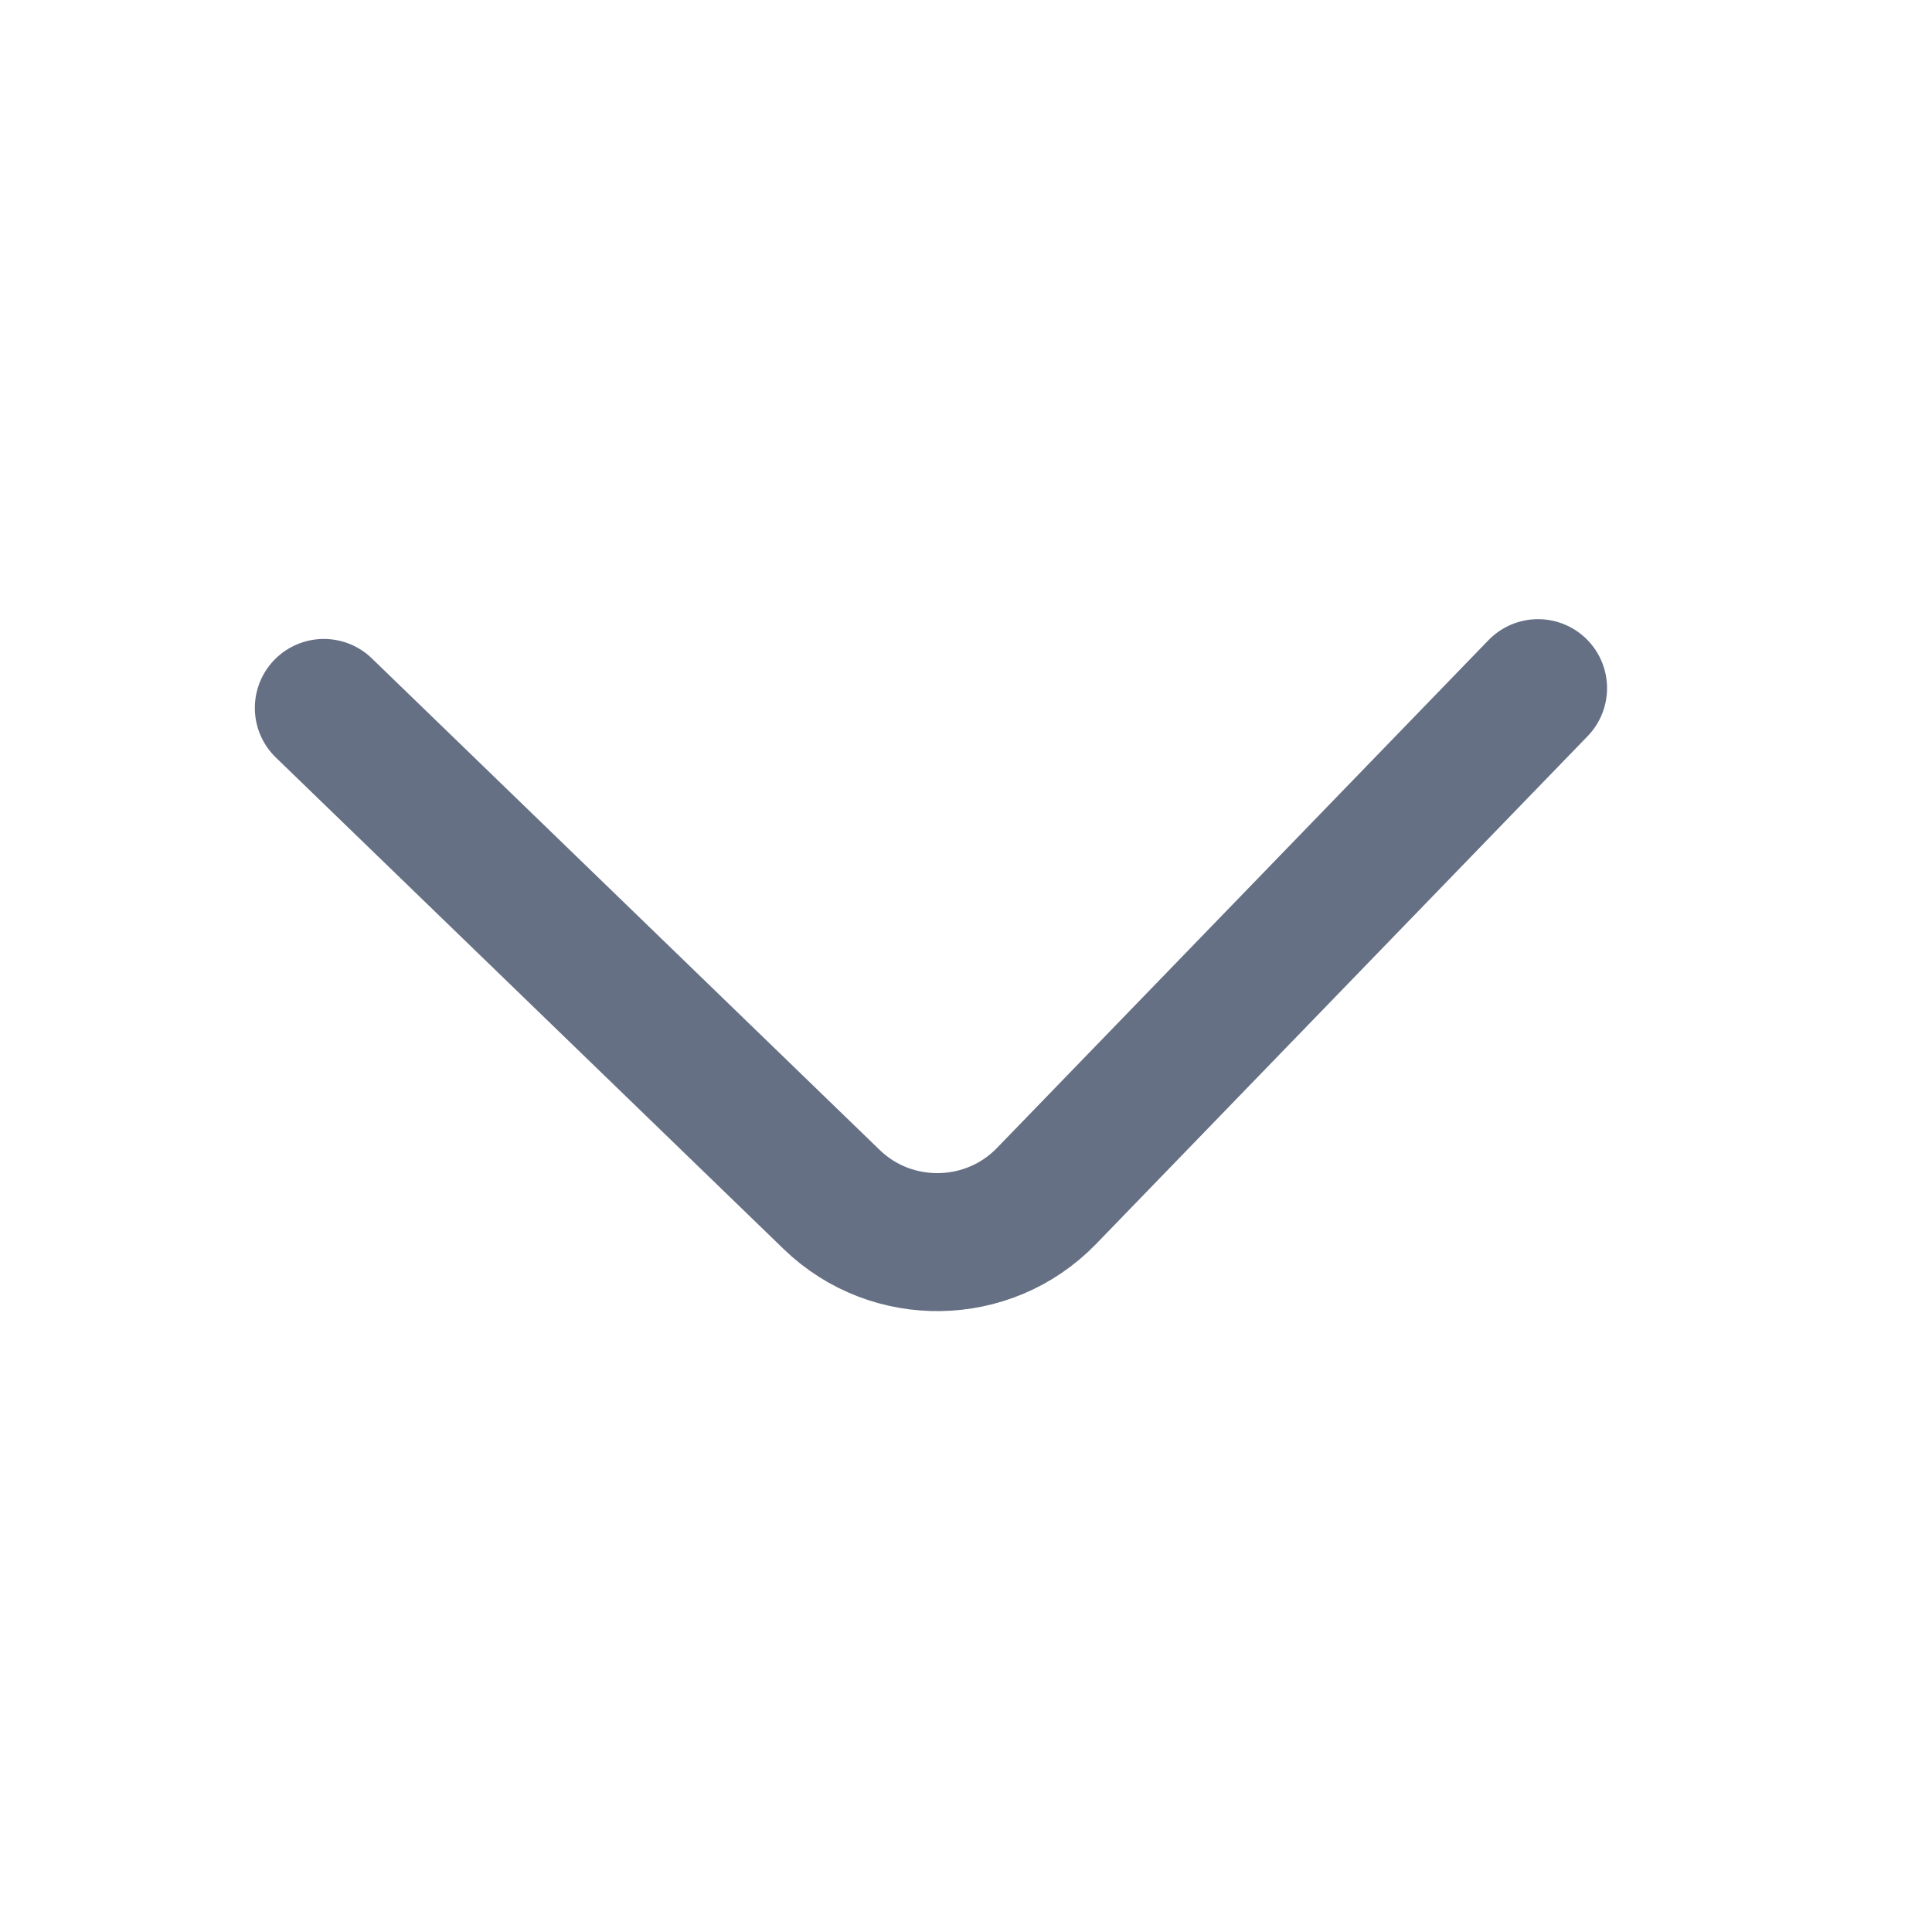 <svg width="21" height="21" viewBox="0 0 21 21" fill="none" xmlns="http://www.w3.org/2000/svg">
<path d="M16.718 7.48L11.374 13.001C10.742 13.653 9.693 13.67 9.041 13.039L3.52 7.695" stroke="#667085" stroke-width="1.5" stroke-miterlimit="10" stroke-linecap="round" stroke-linejoin="round"/>
</svg>
